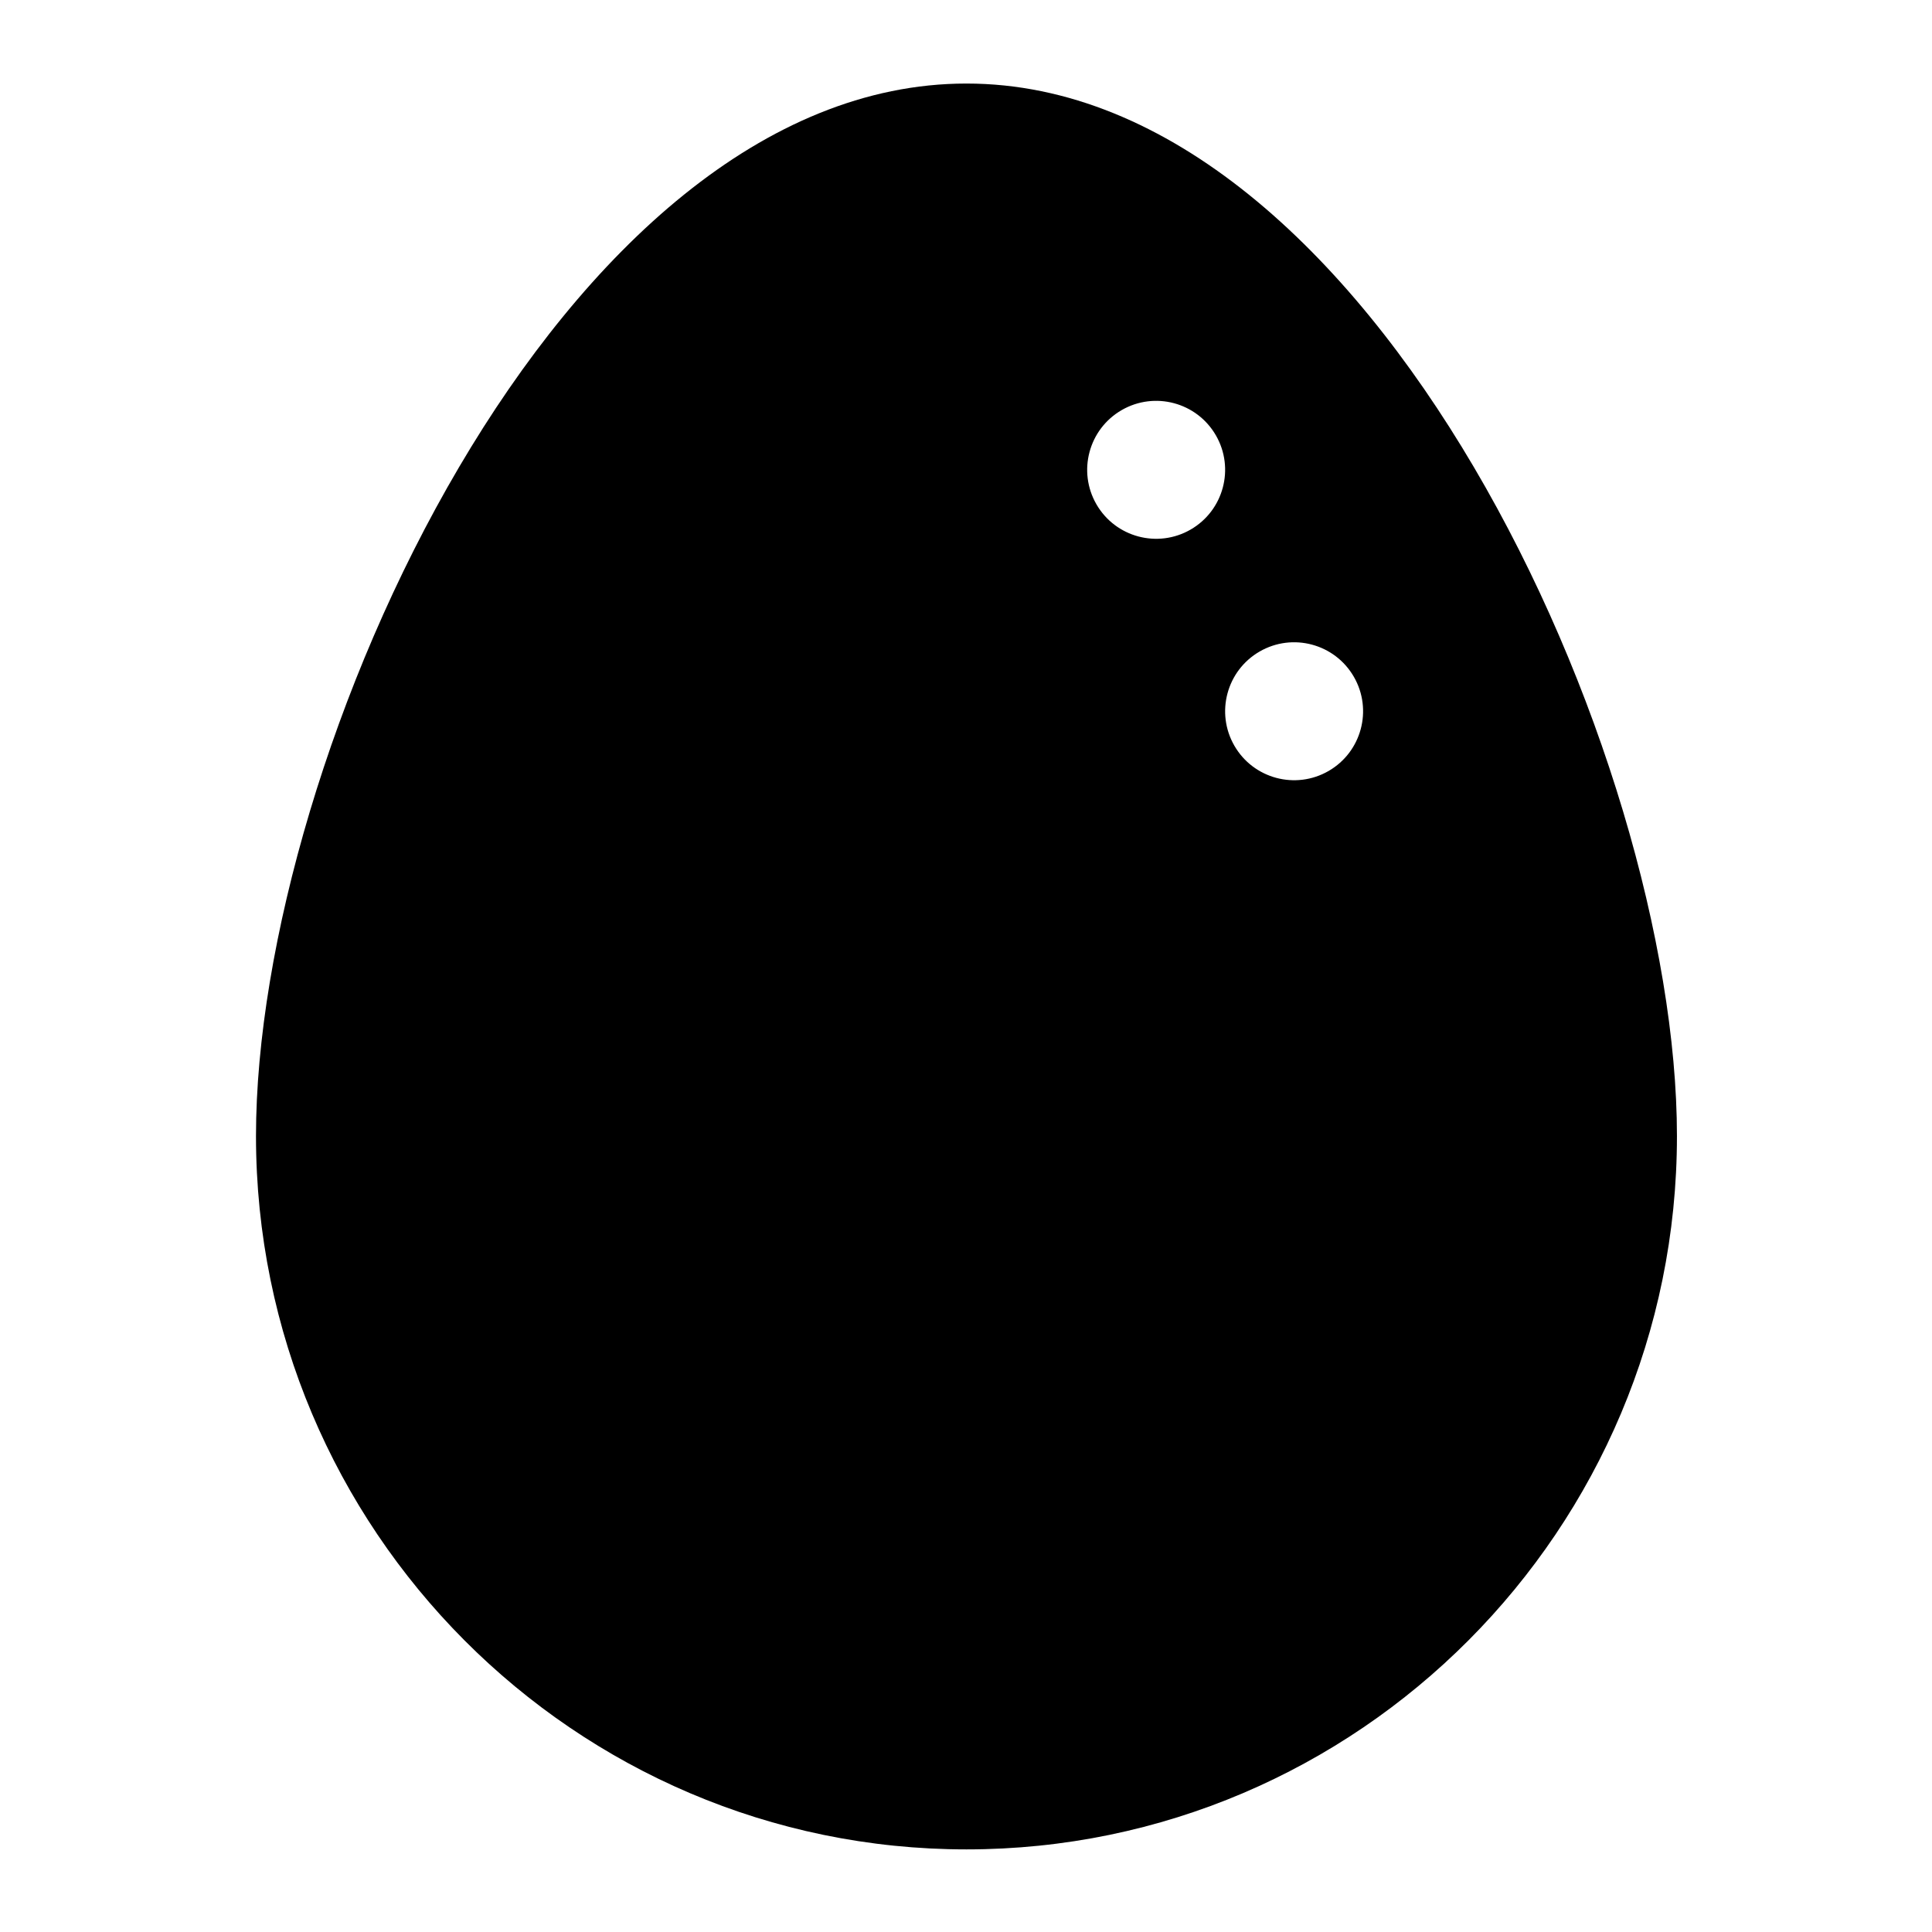 <?xml version="1.0"?>
<svg xmlns="http://www.w3.org/2000/svg" xmlns:xlink="http://www.w3.org/1999/xlink" version="1.1" id="Capa_1" x="0px" y="0px" viewBox="0 0 512 512" style="enable-background:new 0 0 512 512;" xml:space="preserve" width="512px" height="512px" class=""><g transform="matrix(0.914 0 0 0.914 22.14 22.14)"><g>
	<g>
		<path d="M256,0C138.236,0,50,195.053,50,305.159C50,419.212,142.411,512,256,512s206-92.788,206-206.841    C462,194.877,373.67,0,256,0z M320.998,129.318c-9.564,5.522-21.794,2.245-27.316-7.319c-5.522-9.564-2.245-21.794,7.319-27.316    c9.564-5.522,21.794-2.245,27.316,7.319C333.839,111.566,330.563,123.796,320.998,129.318z M360.998,199.318    c-9.564,5.522-21.794,2.245-27.316-7.319c-5.522-9.564-2.245-21.794,7.319-27.316c9.564-5.522,21.794-2.245,27.316,7.319    C373.839,181.566,370.563,193.796,360.998,199.318z" data-original="#000000" class="active-path" fill="#000000"/>
	</g>
</g></g> </svg>
